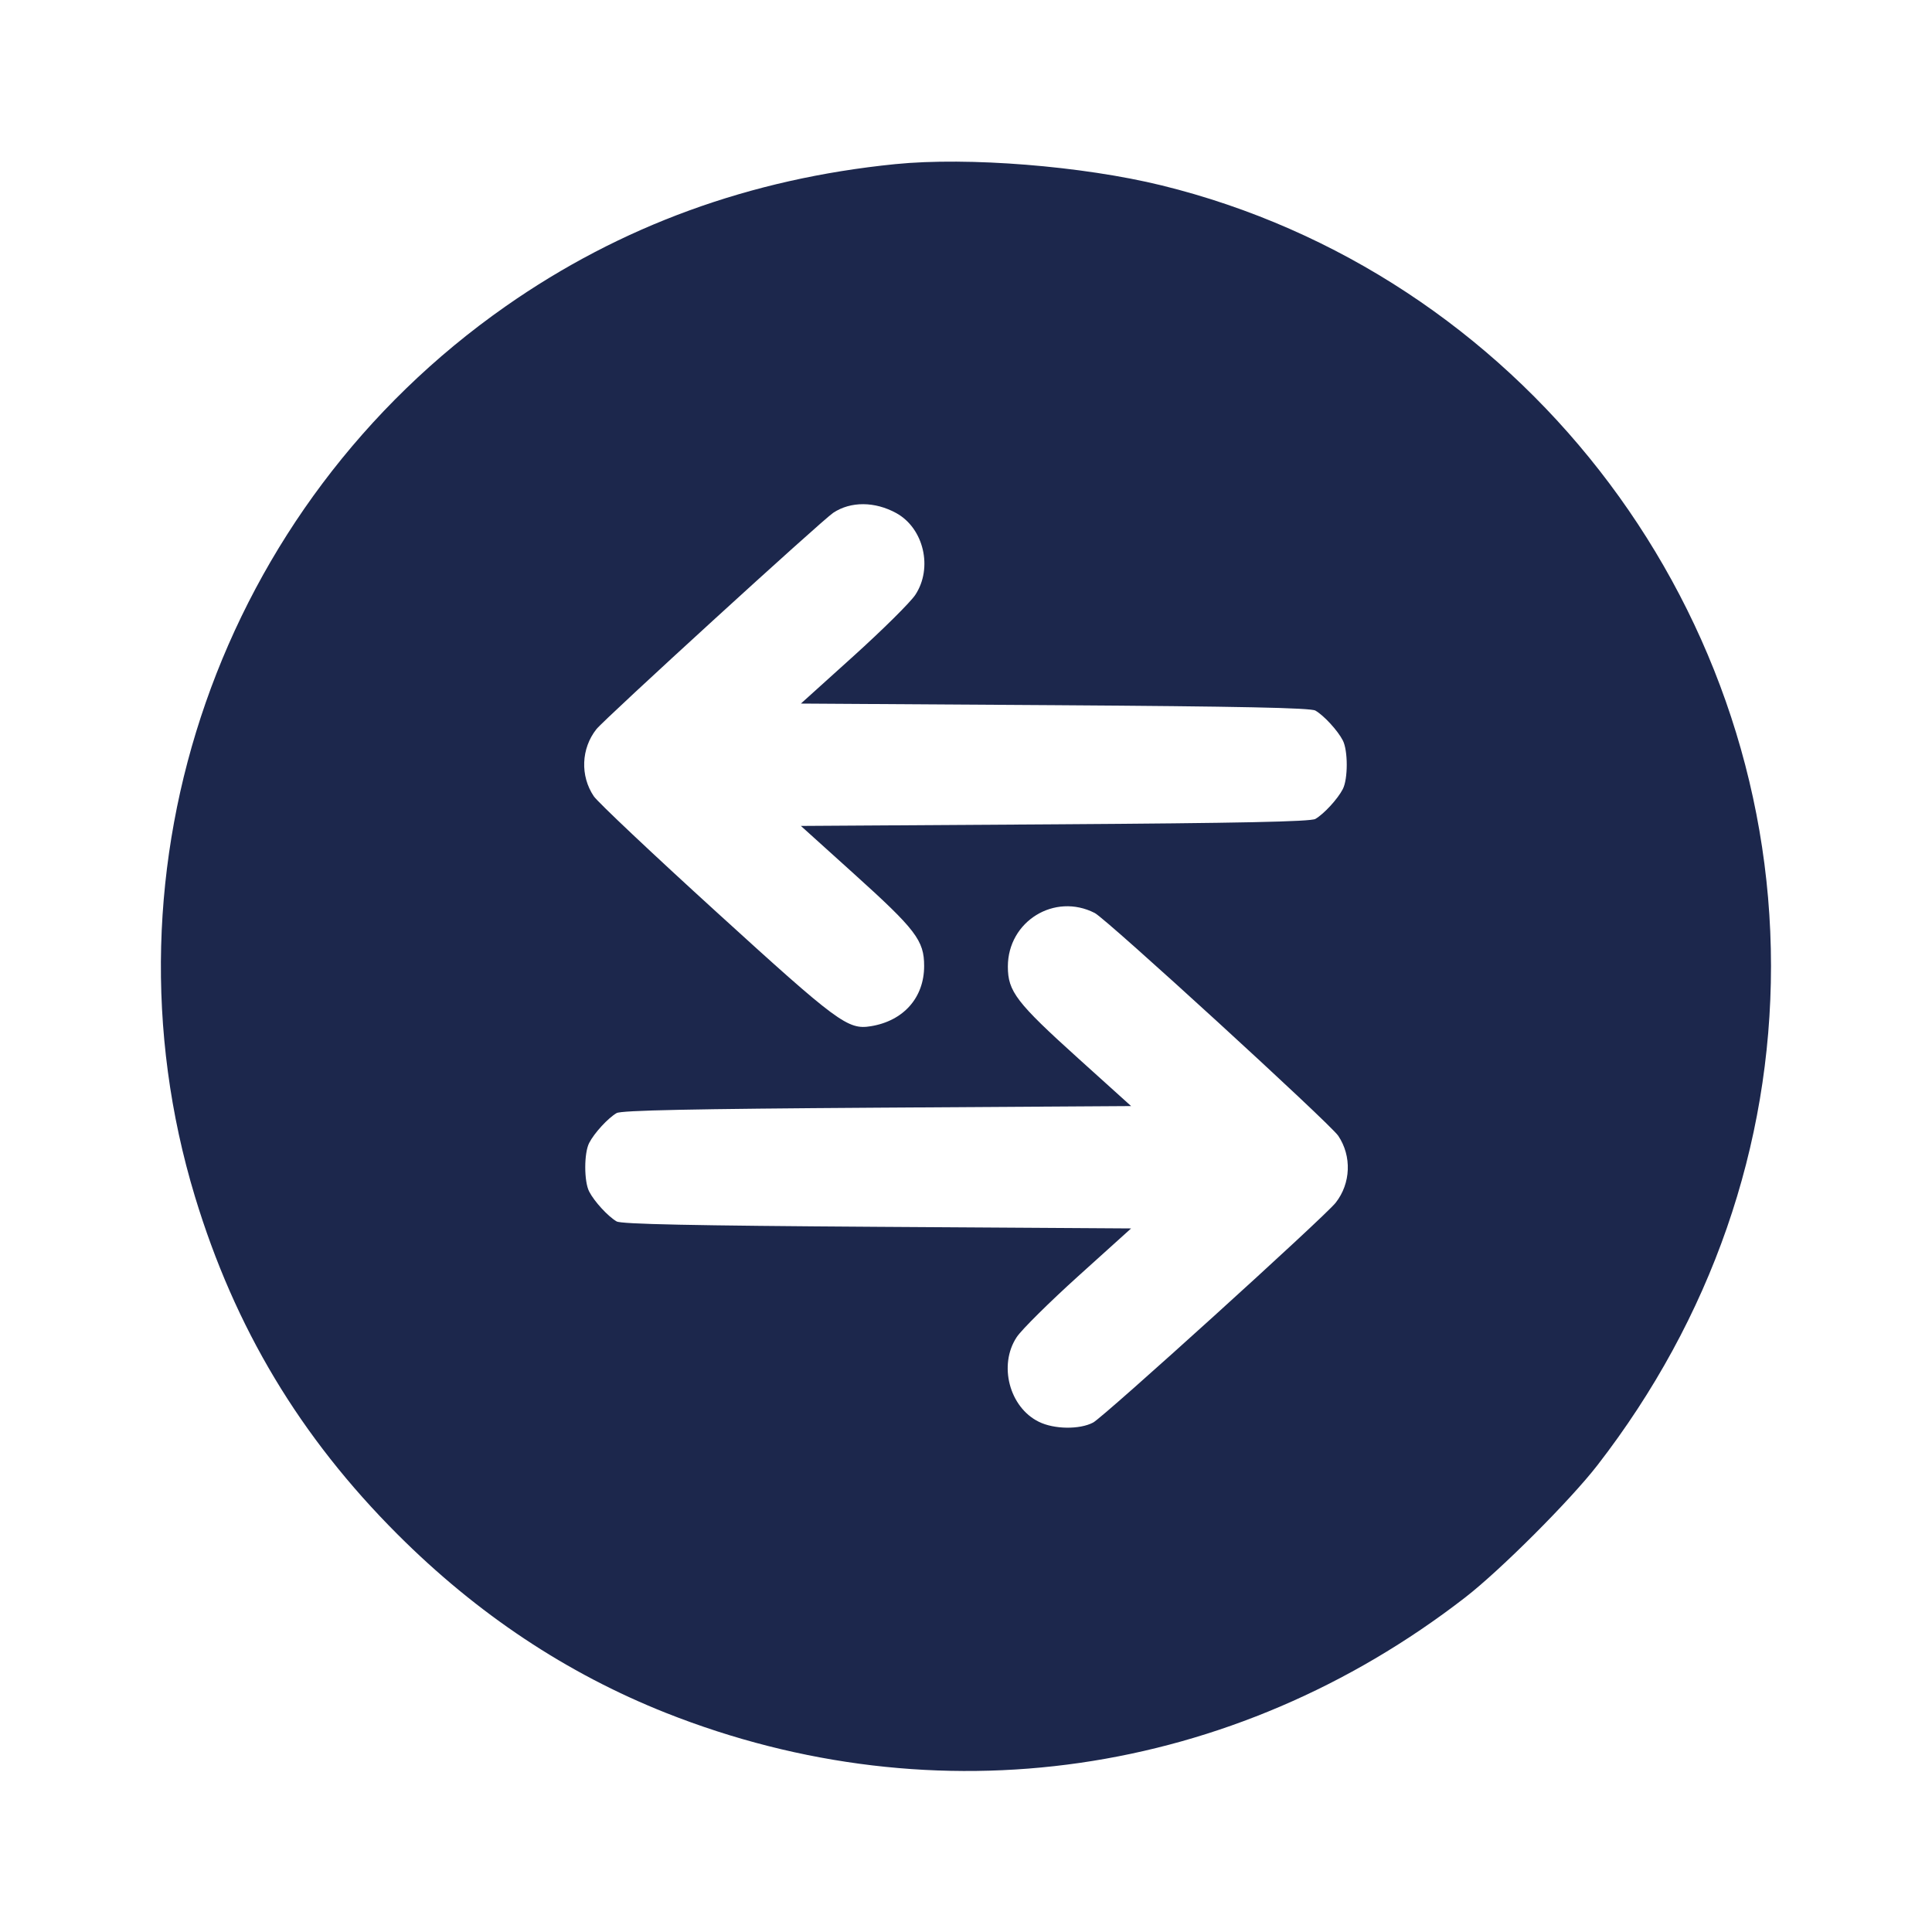 <svg width="24" height="24" viewBox="0 0 24 24" fill="none" xmlns="http://www.w3.org/2000/svg"><path d="M11.120 2.039 C 9.316 2.220,7.707 2.807,6.280 3.806 C 2.738 6.286,1.178 10.759,2.422 14.865 C 2.918 16.499,3.728 17.850,4.939 19.061 C 5.928 20.050,7.038 20.788,8.272 21.278 C 11.634 22.610,15.313 22.080,18.200 19.845 C 18.637 19.507,19.507 18.637,19.845 18.200 C 21.255 16.379,22.000 14.234,22.000 12.000 C 22.000 7.432,18.842 3.387,14.430 2.303 C 13.446 2.062,12.028 1.948,11.120 2.039 M11.134 6.374 C 11.476 6.563,11.591 7.056,11.370 7.390 C 11.309 7.482,10.965 7.823,10.604 8.149 L 9.949 8.740 13.104 8.760 C 15.400 8.775,16.282 8.793,16.340 8.827 C 16.446 8.888,16.618 9.075,16.681 9.198 C 16.746 9.324,16.746 9.676,16.681 9.802 C 16.618 9.925,16.446 10.112,16.340 10.173 C 16.282 10.207,15.400 10.225,13.104 10.240 L 9.949 10.260 10.604 10.851 C 11.379 11.550,11.480 11.683,11.480 12.000 C 11.480 12.393,11.224 12.682,10.818 12.748 C 10.532 12.795,10.409 12.704,8.901 11.330 C 8.110 10.610,7.423 9.962,7.376 9.891 C 7.206 9.638,7.219 9.299,7.408 9.059 C 7.507 8.933,10.210 6.463,10.351 6.370 C 10.568 6.226,10.868 6.228,11.134 6.374 M13.600 11.342 C 13.746 11.417,16.522 13.957,16.624 14.109 C 16.794 14.362,16.781 14.701,16.592 14.941 C 16.455 15.116,13.714 17.599,13.580 17.671 C 13.413 17.760,13.094 17.756,12.905 17.662 C 12.538 17.482,12.401 16.956,12.630 16.610 C 12.691 16.518,13.035 16.177,13.396 15.851 L 14.051 15.260 10.896 15.240 C 8.600 15.225,7.718 15.207,7.660 15.173 C 7.554 15.112,7.382 14.925,7.319 14.802 C 7.254 14.676,7.254 14.324,7.319 14.198 C 7.382 14.075,7.554 13.888,7.660 13.827 C 7.718 13.793,8.600 13.775,10.896 13.760 L 14.051 13.740 13.396 13.149 C 12.626 12.454,12.520 12.316,12.520 12.007 C 12.520 11.444,13.101 11.086,13.600 11.342 " fill="#1C274C" stroke="none" fill-rule="evenodd"></path></svg>